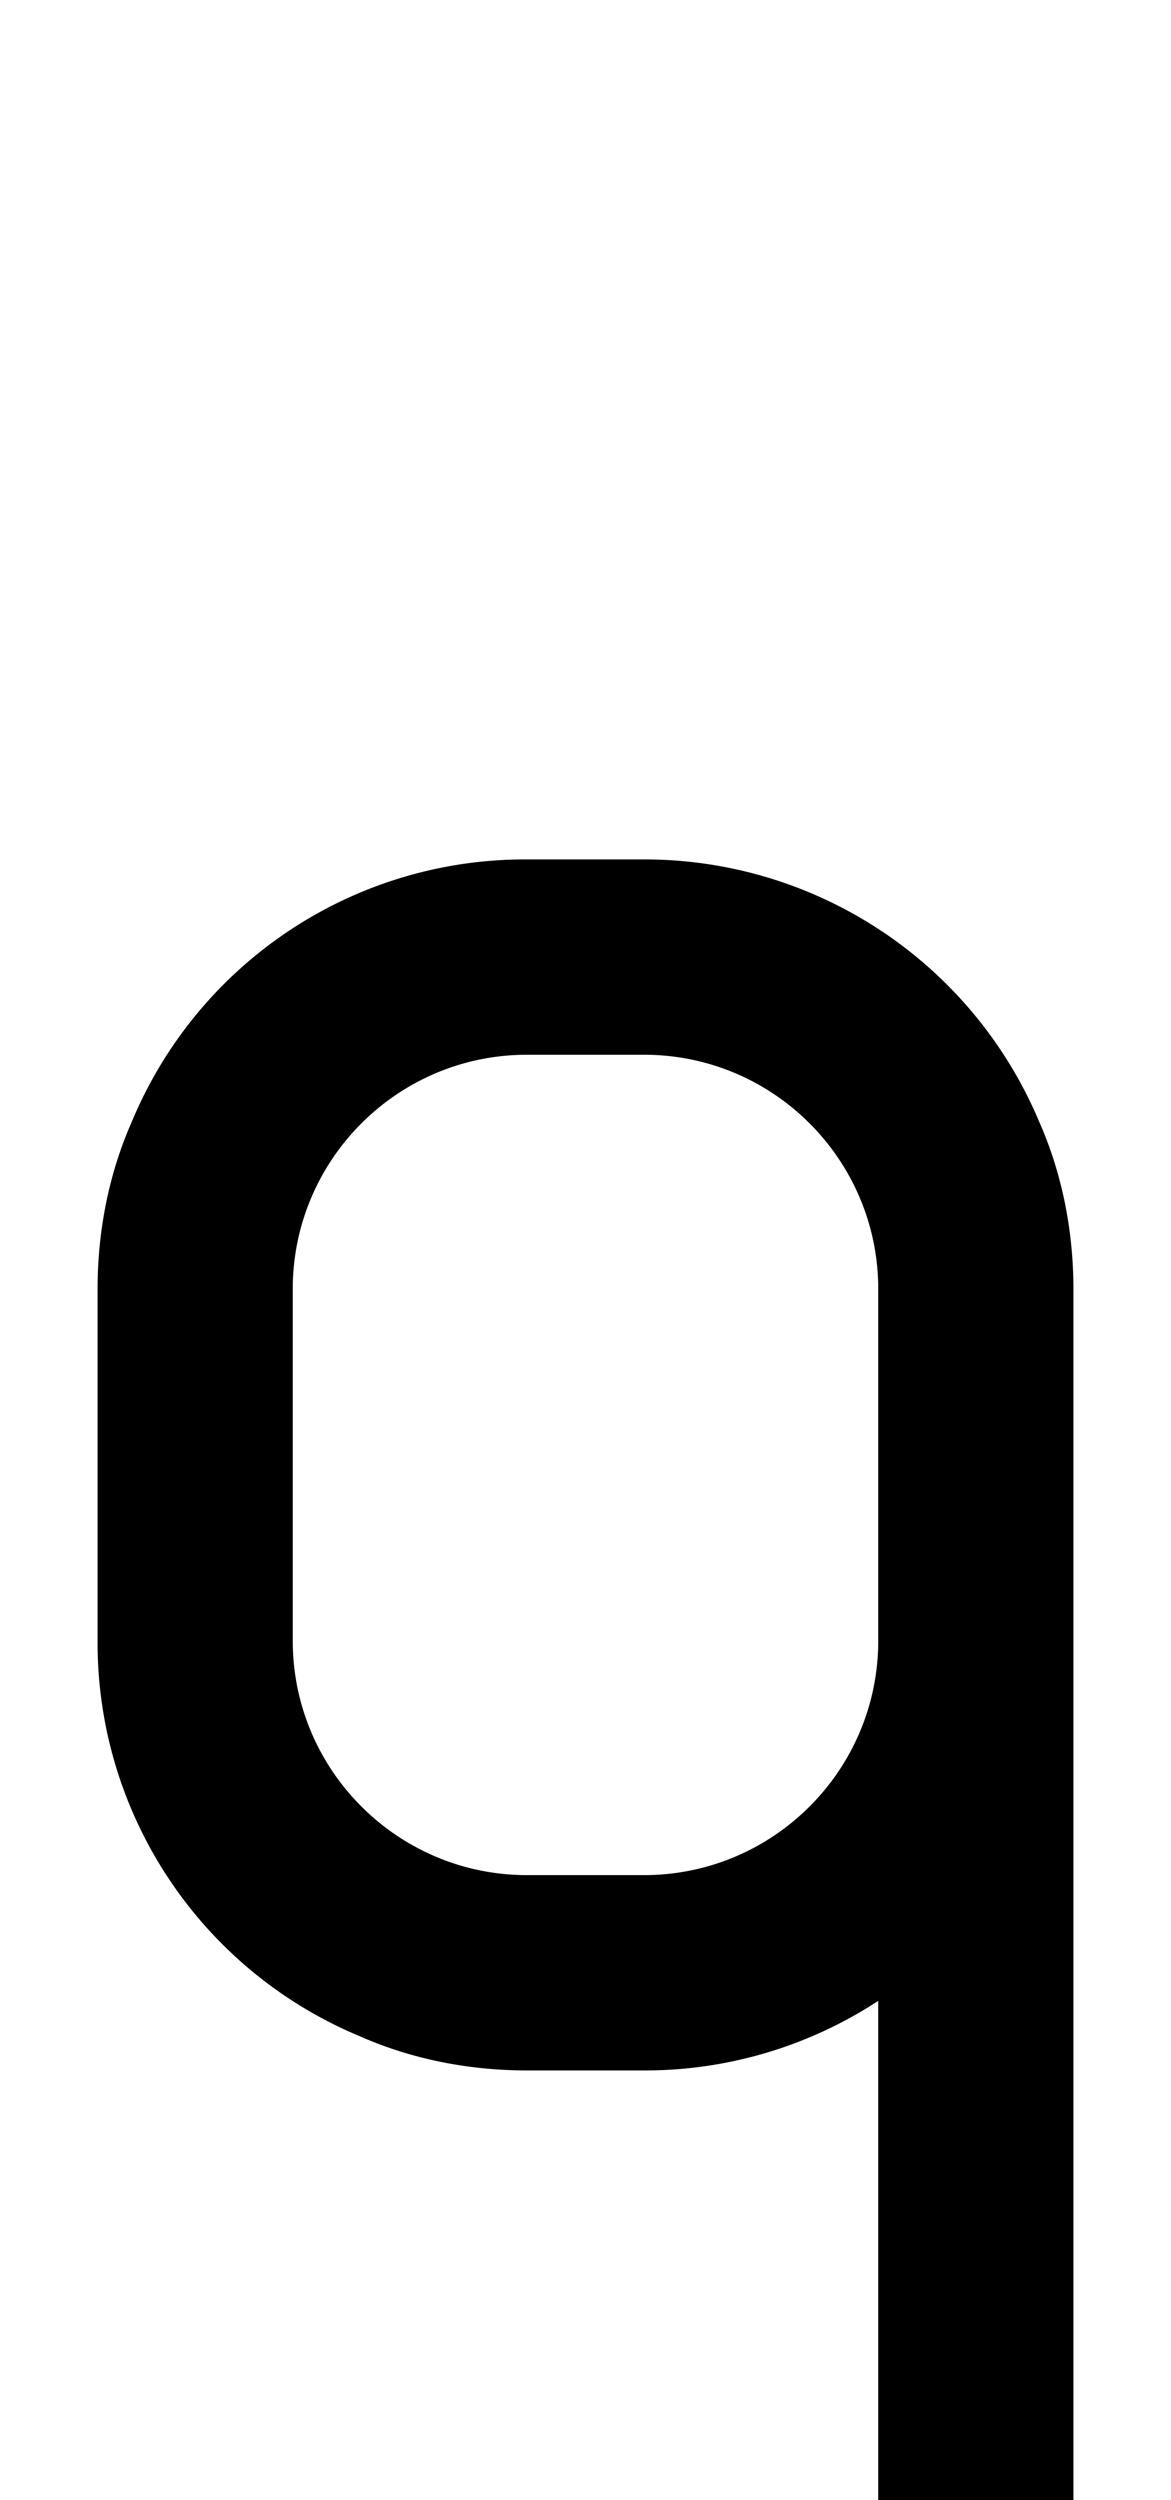 <svg xmlns="http://www.w3.org/2000/svg" viewBox="0 0 960 2048"><path d="M852 919a351 351 0 0 0-324-215h-96a349 349 0 0 0-324 215c-19 43-28 90-28 137v288a349 349 0 0 0 215 324c43 19 90 28 137 28h96a349 349 0 0 0 192-57v409h160v-992c0-47-9-94-28-137Zm-324 617h-96c-106 0-192-86-192-192v-288c0-106 86-192 192-192h96c106 0 192 86 192 192v288c0 106-86 192-192 192Z"/></svg>